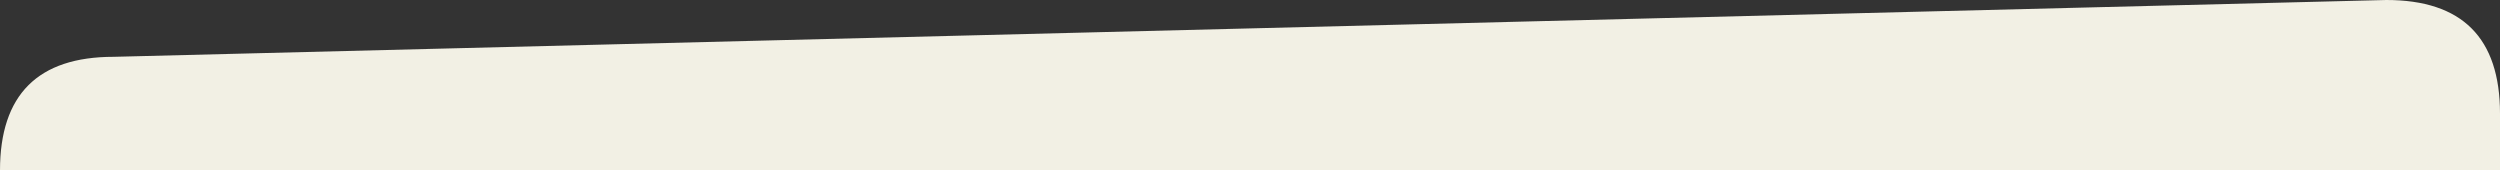 <svg xmlns="http://www.w3.org/2000/svg" version="1.1" height="30" viewBox="0 0 440 30" preserveAspectRatio="none">
    <rect x="0" y="0" width="440" height="30" fill="#333333" stroke="none"/>
    <g transform="scale(1 -1) translate(0 -30)">
    <path d="M 0 0 q 0 20 20 20 l 400 10 q 20 0 20 -20 l 0 -10 Z" 
        fill="#f2f0e4" stroke-width="0" vector-effect="non-scaling-stroke"/>
    </g>
</svg>
